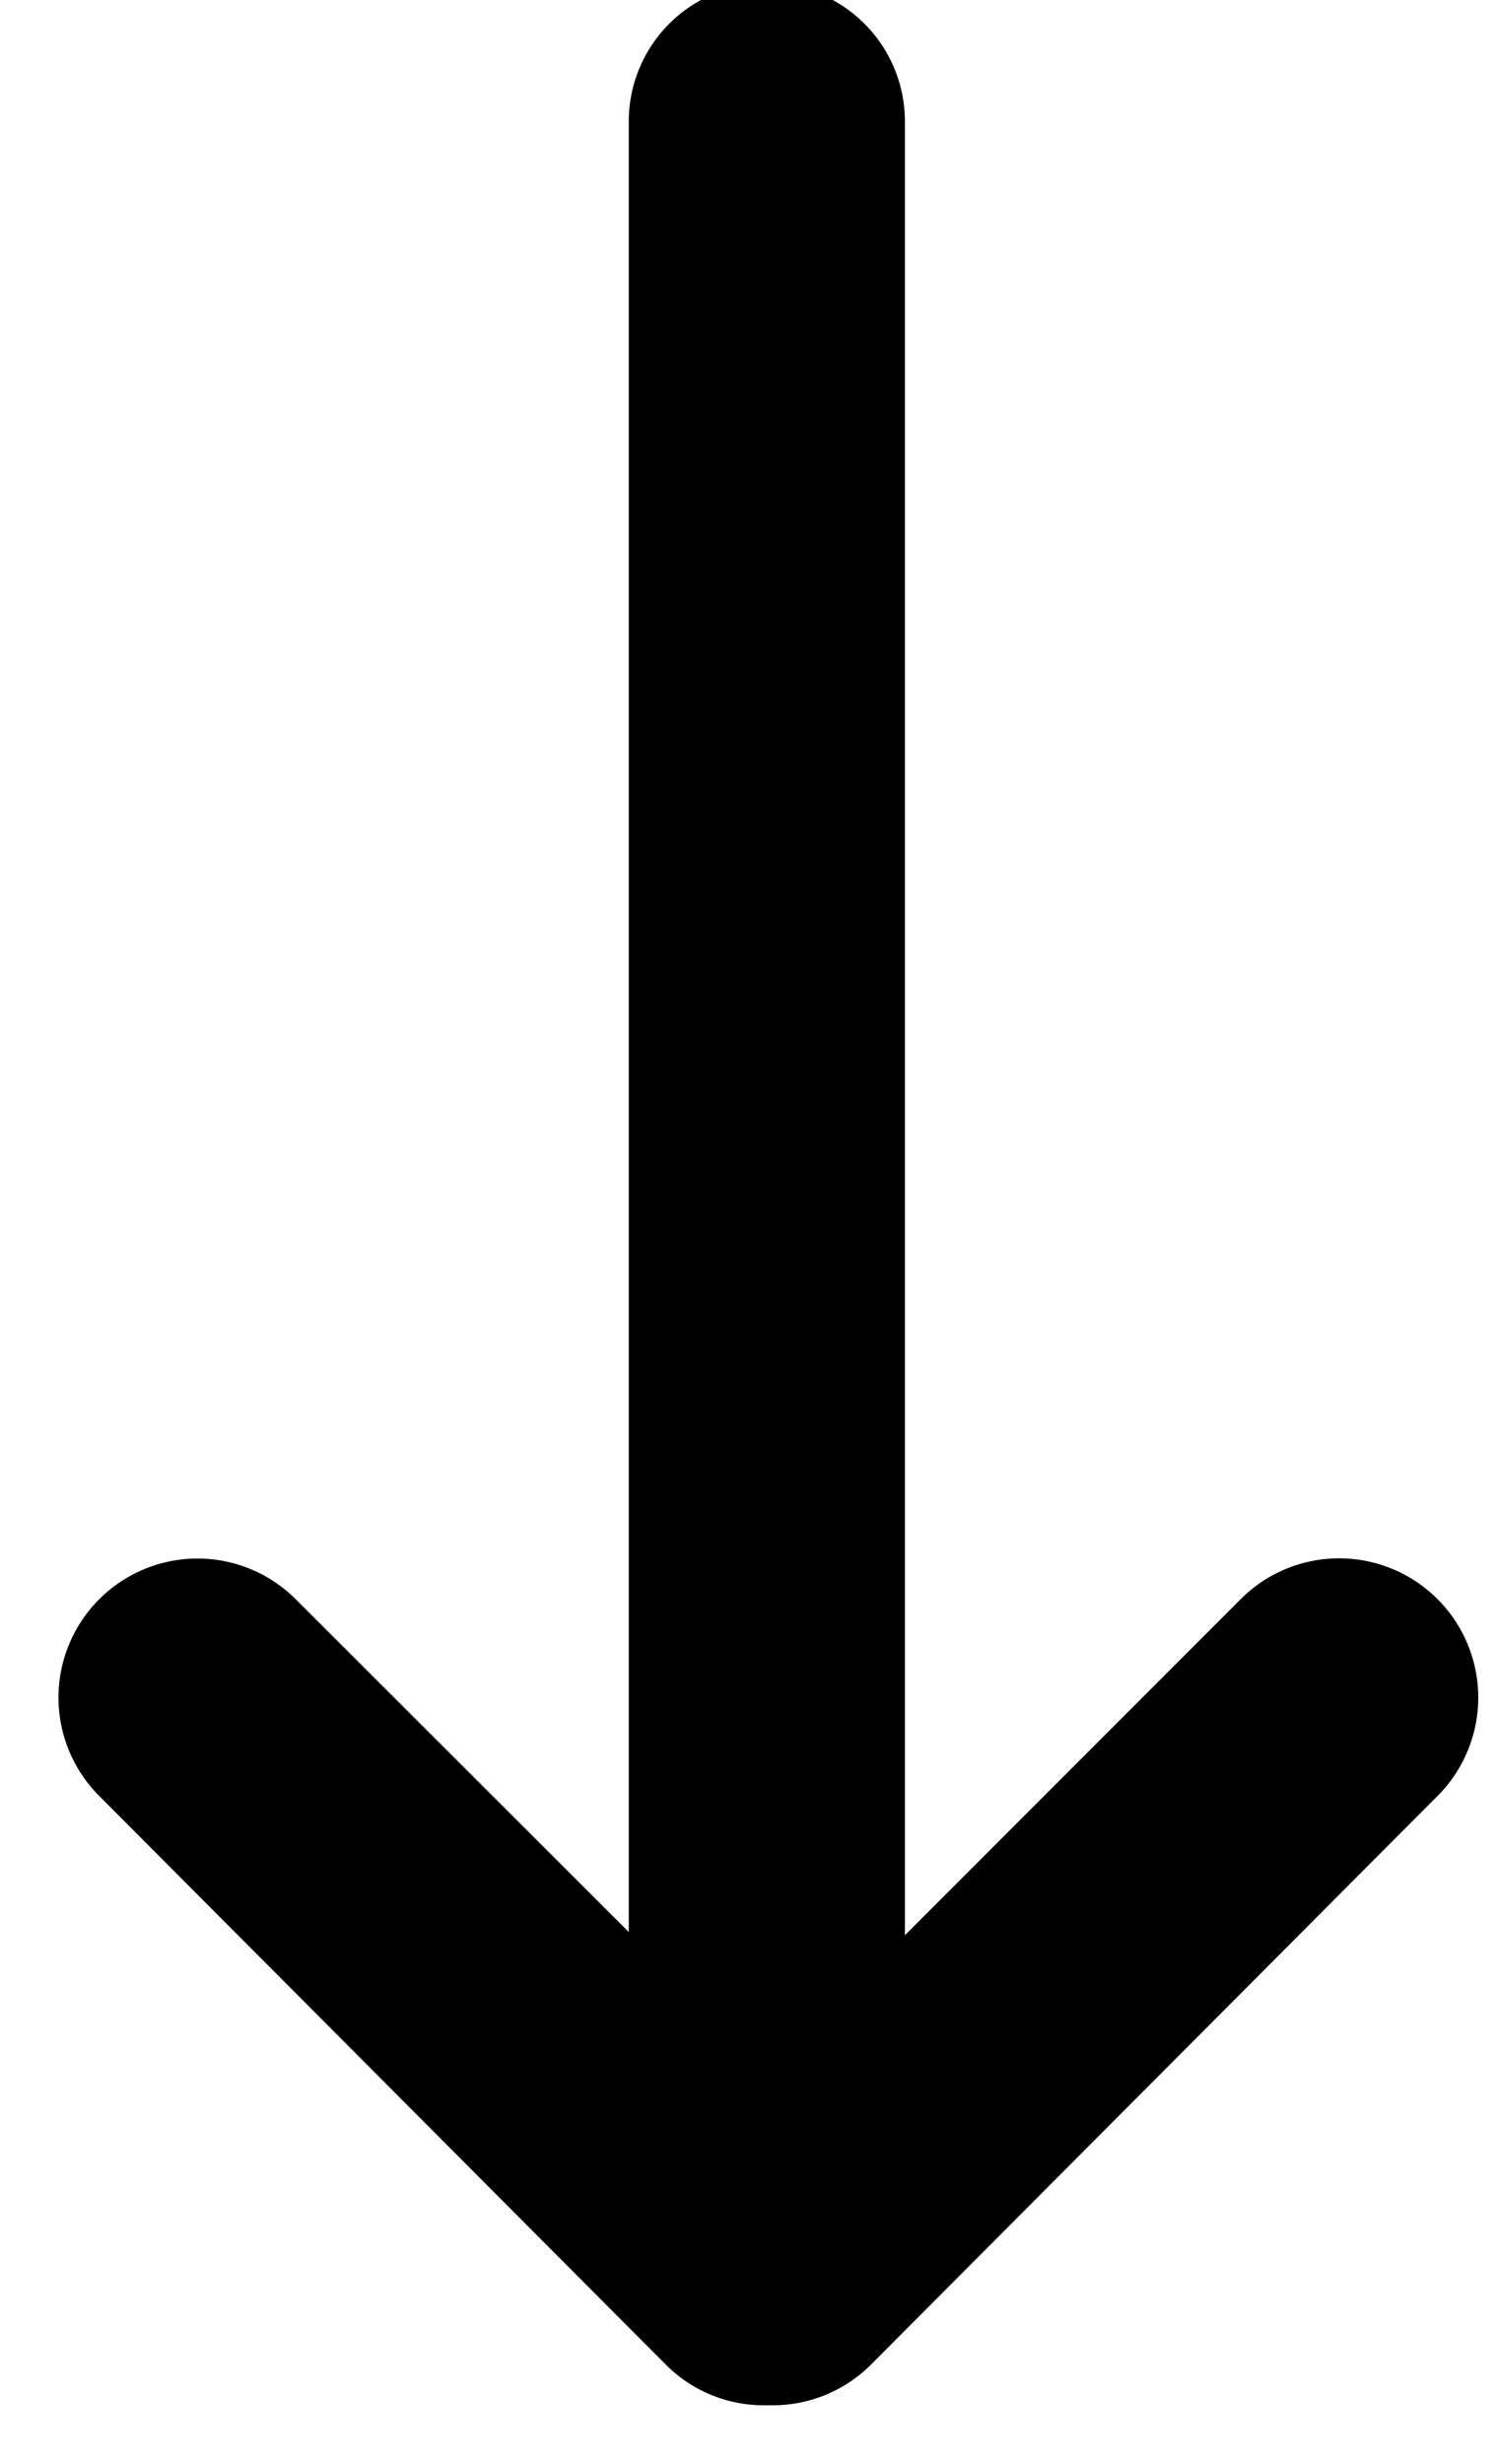 <svg xmlns="http://www.w3.org/2000/svg" width="17" height="28" viewBox="0 0 17 28"><g><g transform="rotate(90 8.5 14)"><path d="M21.835 13.792a1.57 1.57 0 0 1-.463 1.138l-6.461 6.441a1.58 1.58 0 1 1-2.237-2.233l3.783-3.788H-4.12a1.57 1.57 0 0 1 0-3.14h20.613l-3.82-3.819a1.582 1.582 0 1 1 2.238-2.237l6.46 6.44c.298.297.465.7.464 1.12z"/></g></g></svg>